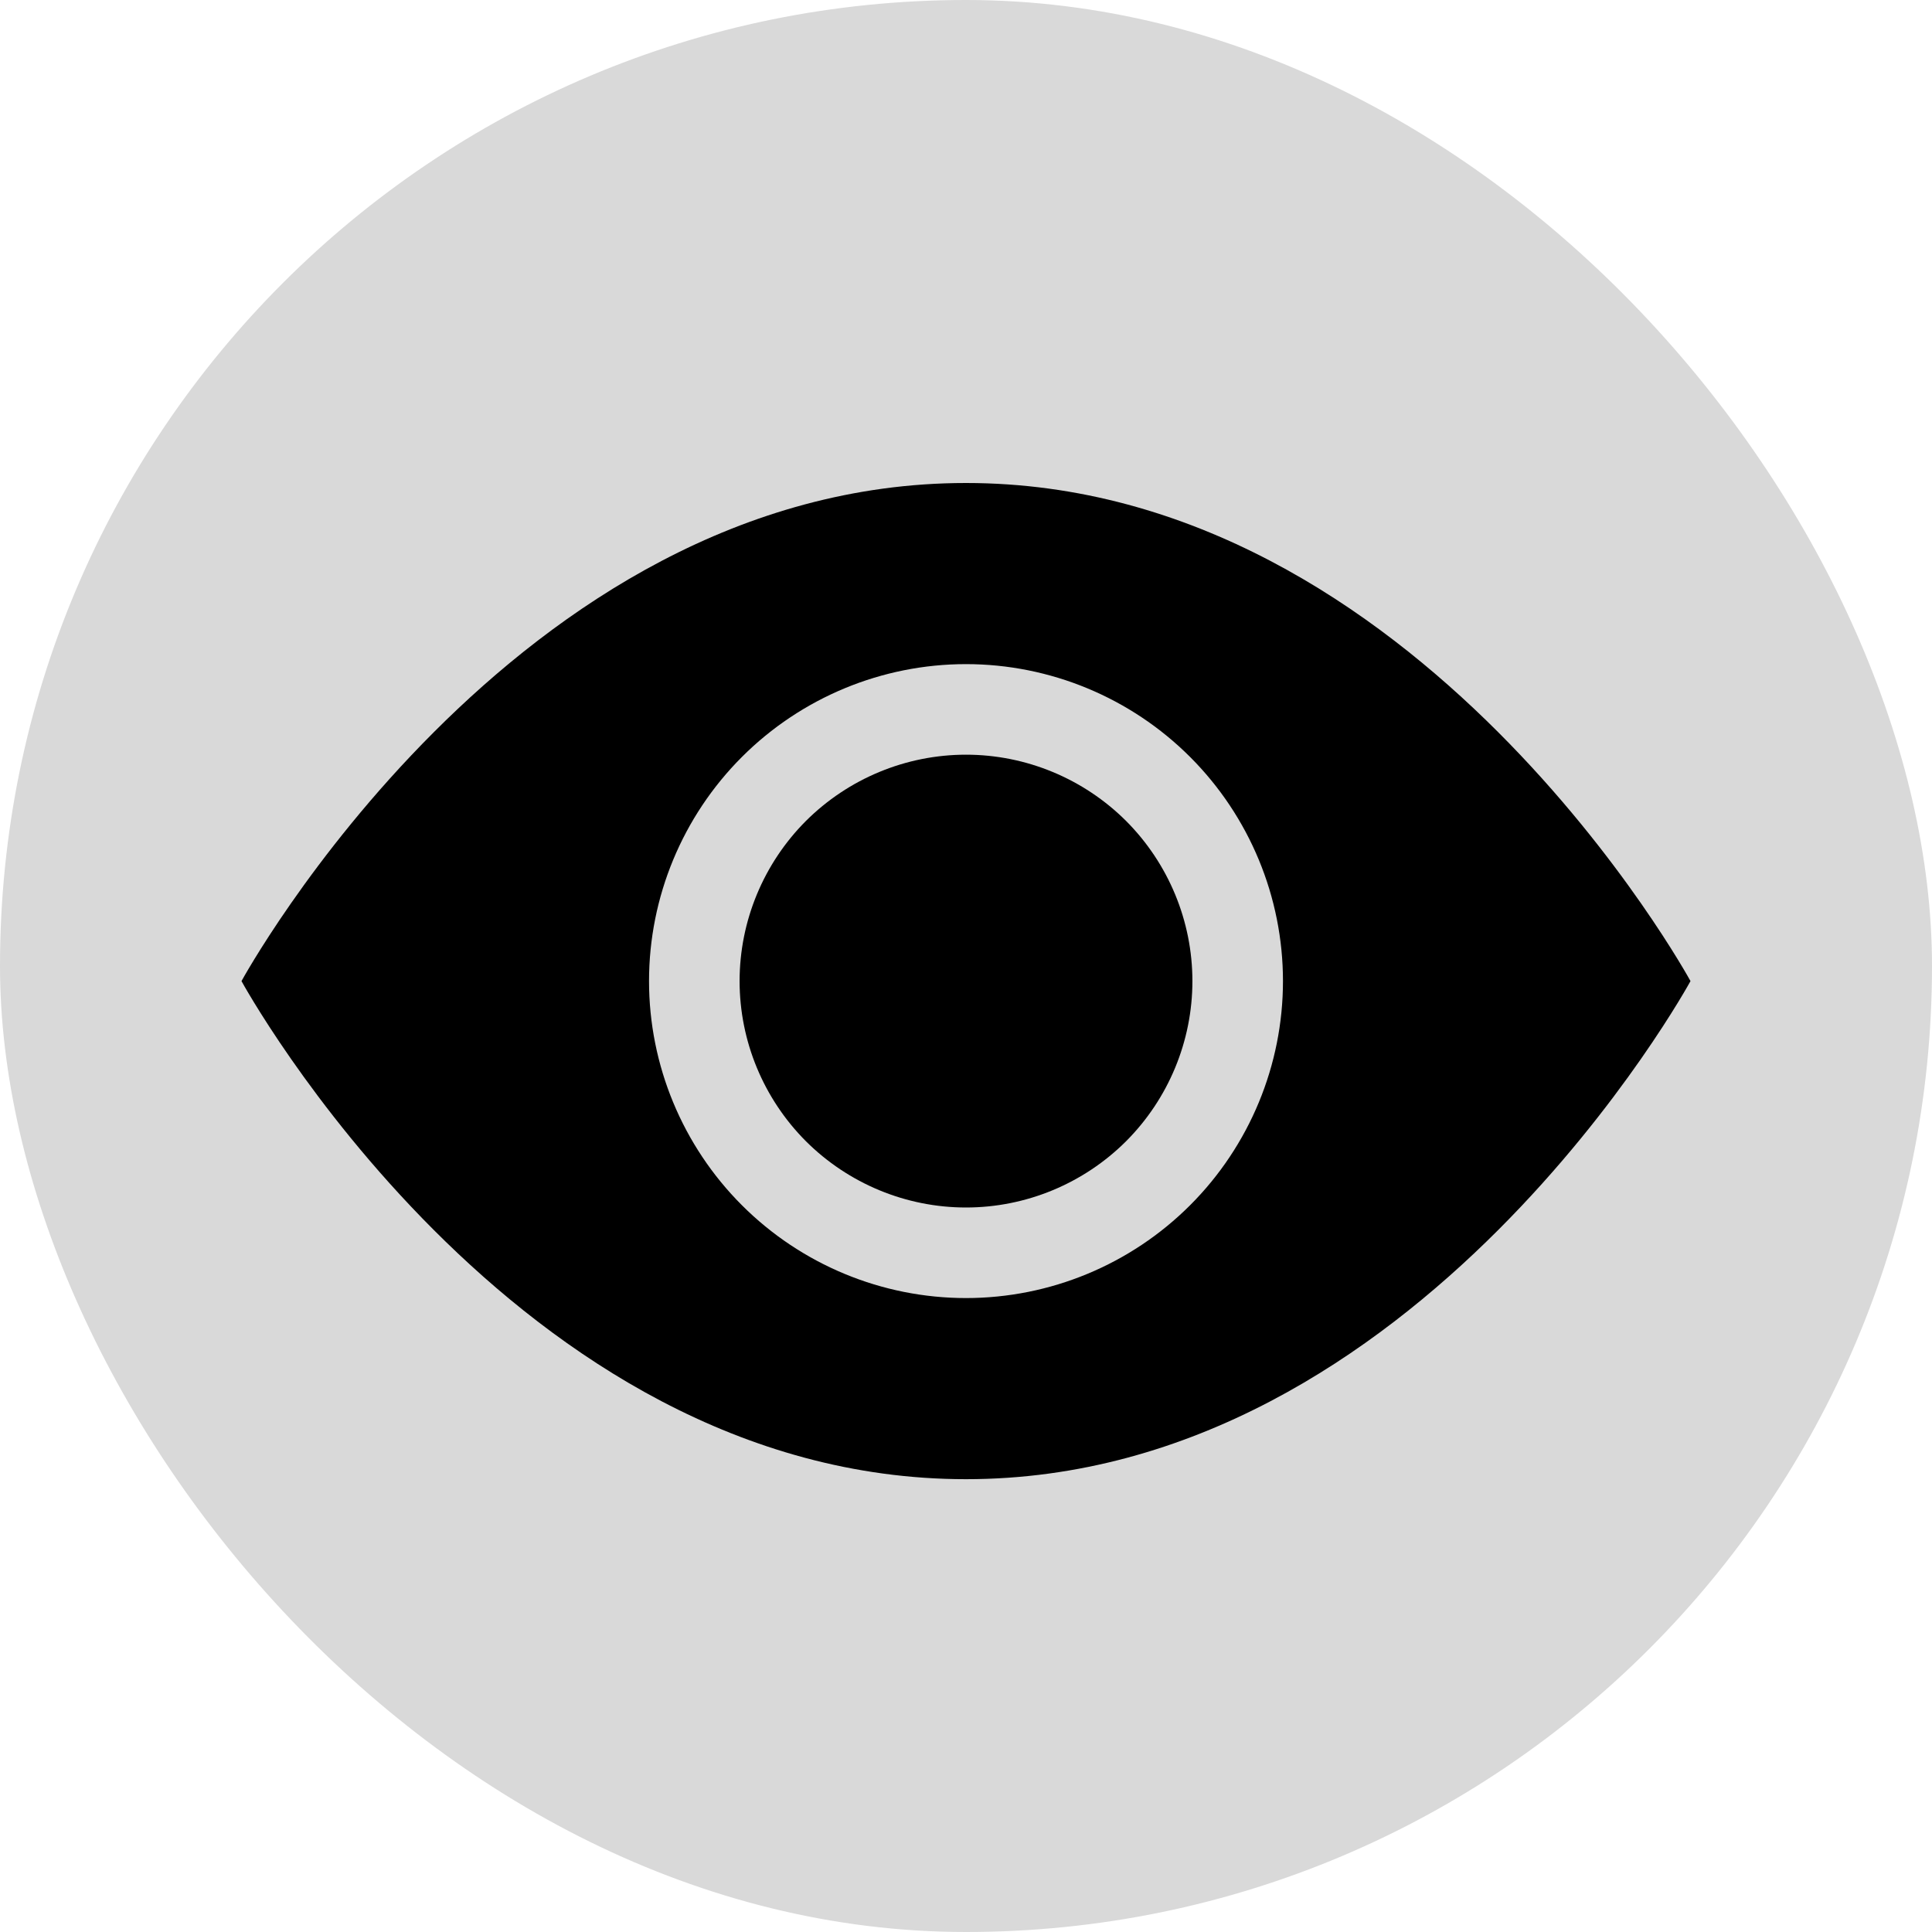<svg width="16" height="16" viewBox="0 0 16 16" fill="none" xmlns="http://www.w3.org/2000/svg">
<rect width="16" height="16" rx="8" fill="#D9D9D9"/>
<path d="M9.875 8.125C9.875 8.622 9.677 9.099 9.326 9.451C8.974 9.802 8.497 10 8 10C7.503 10 7.026 9.802 6.674 9.451C6.323 9.099 6.125 8.622 6.125 8.125C6.125 7.628 6.323 7.151 6.674 6.799C7.026 6.448 7.503 6.25 8 6.25C8.497 6.25 8.974 6.448 9.326 6.799C9.677 7.151 9.875 7.628 9.875 8.125V8.125Z" fill="black"/>
<path d="M2 8.125C2 8.125 4.25 4 8 4C11.75 4 14 8.125 14 8.125C14 8.125 11.75 12.25 8 12.25C4.25 12.25 2 8.125 2 8.125ZM8 10.75C8.696 10.75 9.364 10.473 9.856 9.981C10.348 9.489 10.625 8.821 10.625 8.125C10.625 7.429 10.348 6.761 9.856 6.269C9.364 5.777 8.696 5.5 8 5.5C7.304 5.5 6.636 5.777 6.144 6.269C5.652 6.761 5.375 7.429 5.375 8.125C5.375 8.821 5.652 9.489 6.144 9.981C6.636 10.473 7.304 10.75 8 10.75V10.75Z" fill="black"/>
</svg>
